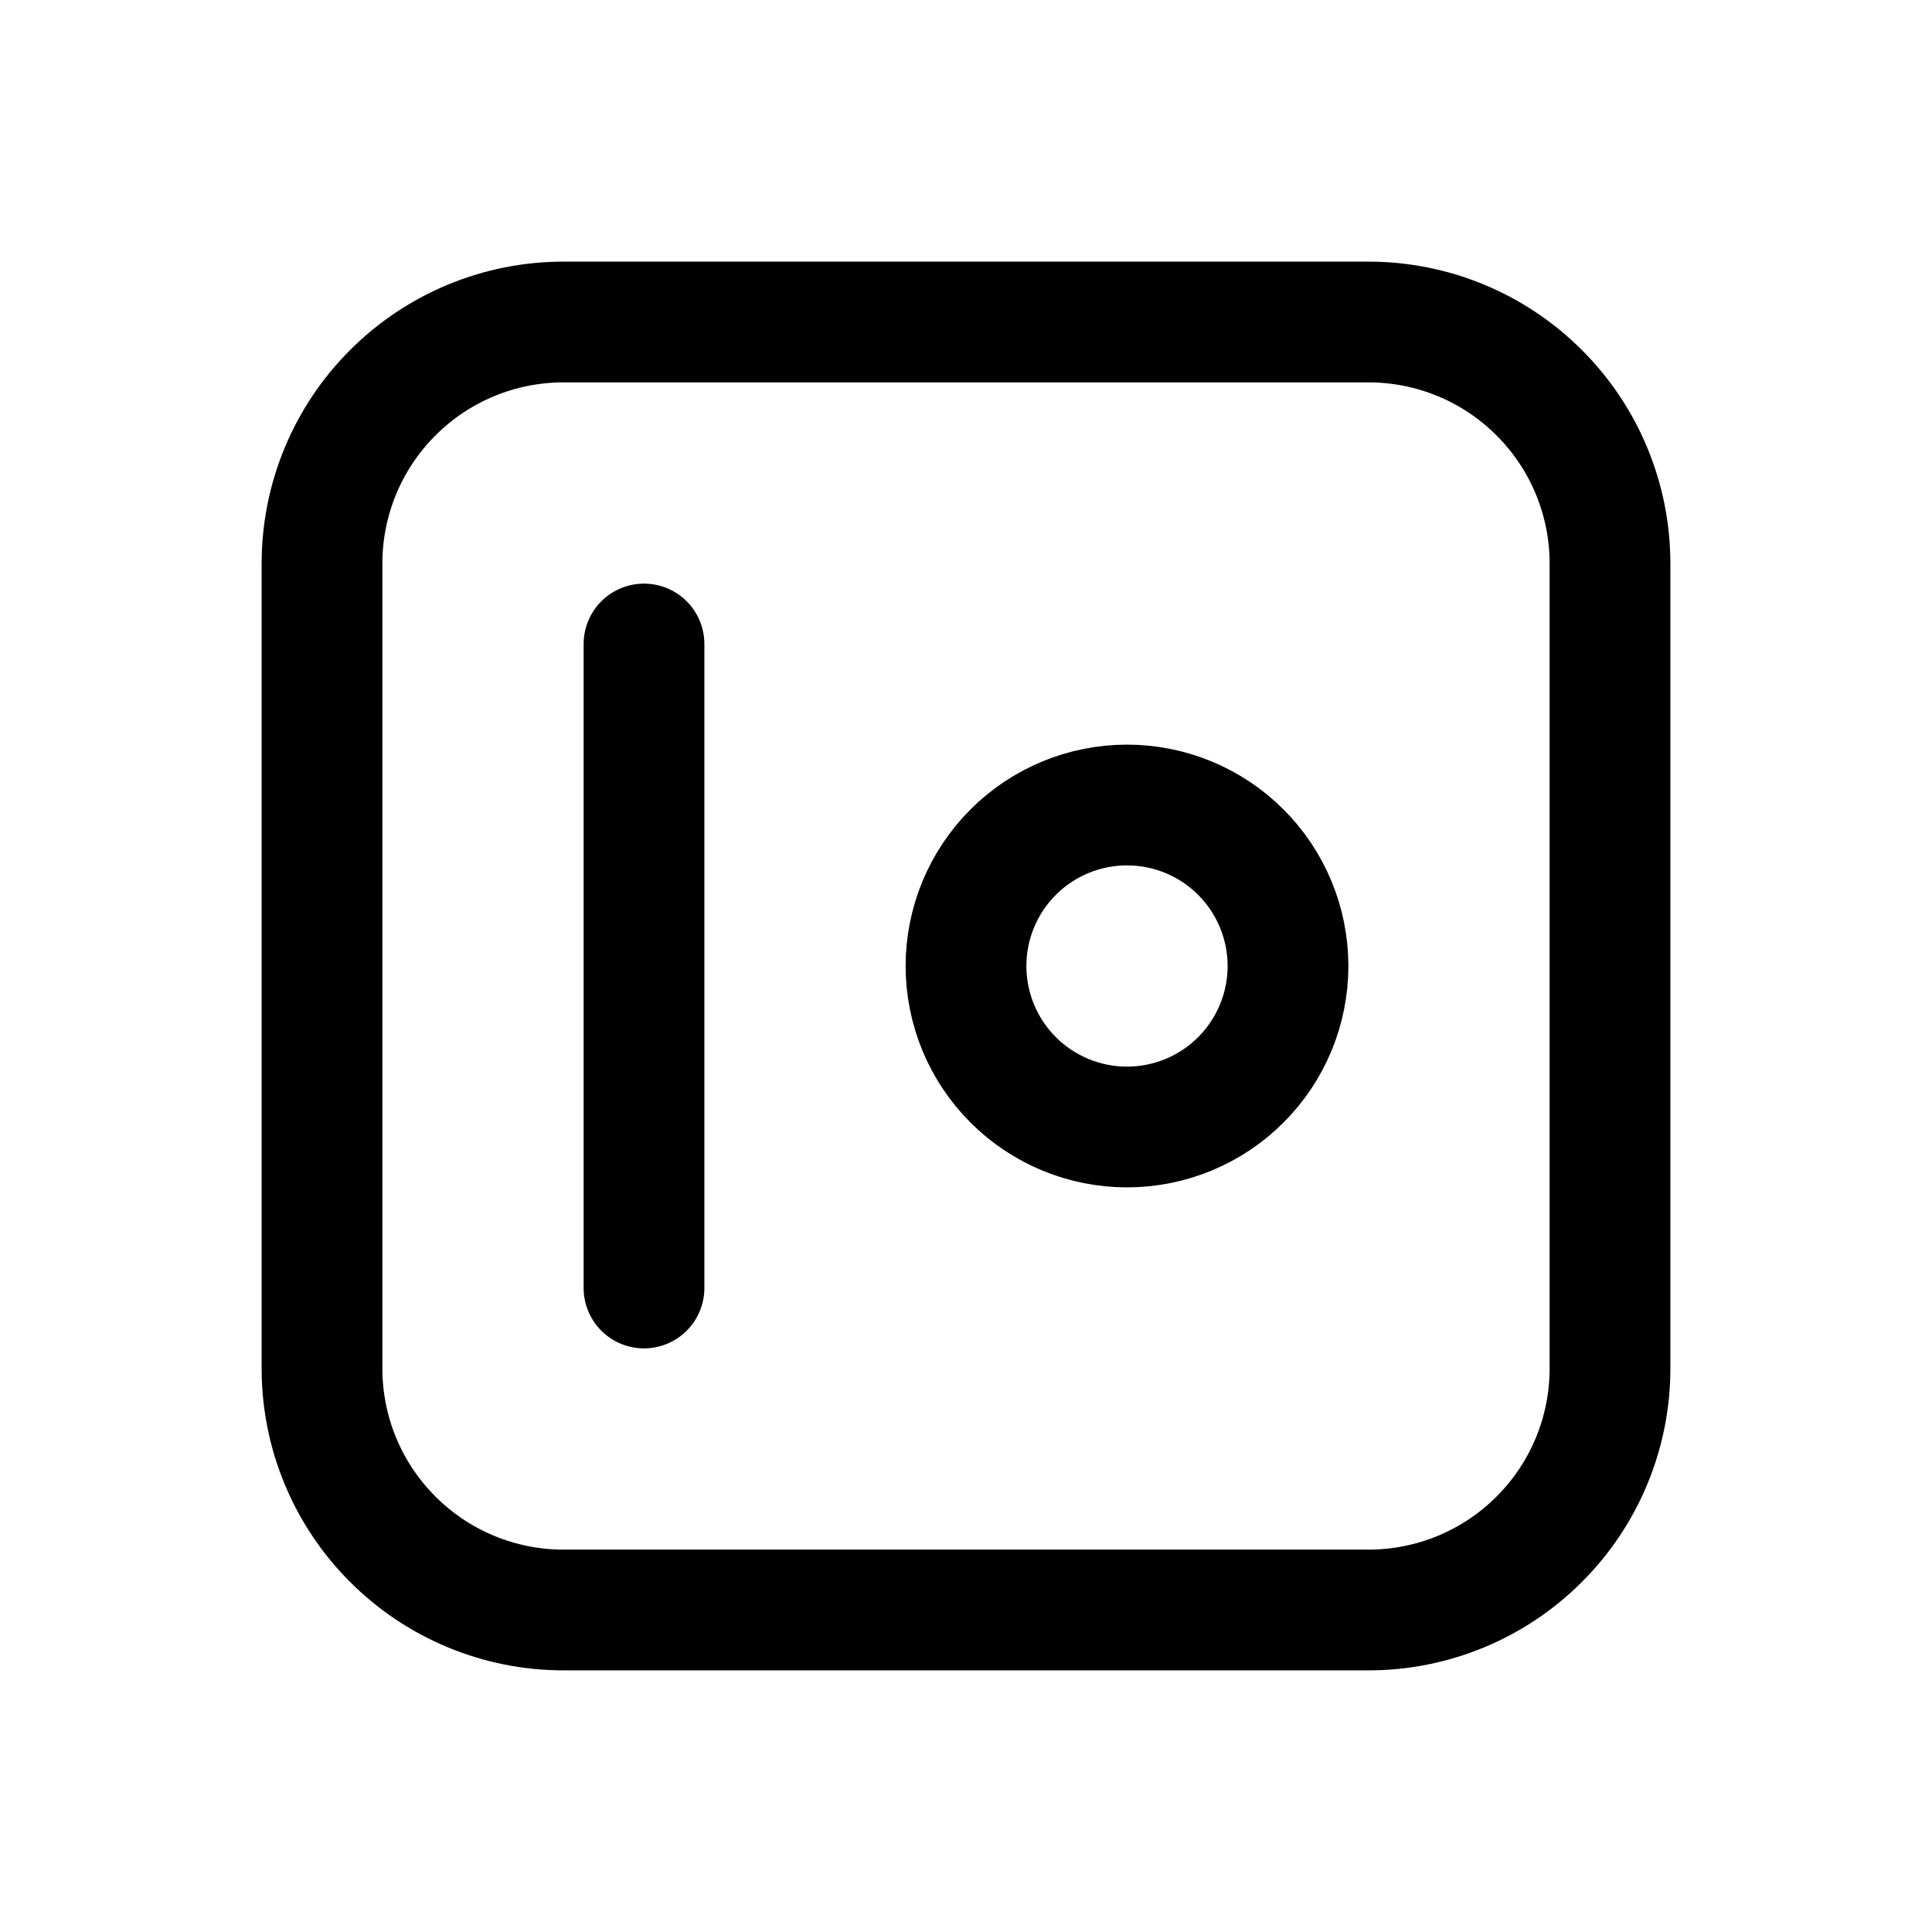 <svg width="24" height="24" viewBox="0 0 24 24" fill="none" xmlns="http://www.w3.org/2000/svg">
<path d="M4 7C4 6.204 4.316 5.441 4.879 4.879C5.441 4.316 6.204 4 7 4H17C17.796 4 18.559 4.316 19.121 4.879C19.684 5.441 20 6.204 20 7V17C20 17.796 19.684 18.559 19.121 19.121C18.559 19.684 17.796 20 17 20H7C6.204 20 5.441 19.684 4.879 19.121C4.316 18.559 4 17.796 4 17V7Z" stroke="black" stroke-width="1.5" stroke-linecap="round" stroke-linejoin="round"/>
<path d="M8 8V16" stroke="black" stroke-width="1.5" stroke-linecap="round" stroke-linejoin="round"/>
<path d="M12 12C12 12.263 12.052 12.523 12.152 12.765C12.253 13.008 12.4 13.229 12.586 13.414C12.771 13.6 12.992 13.747 13.235 13.848C13.477 13.948 13.737 14 14 14C14.263 14 14.523 13.948 14.765 13.848C15.008 13.747 15.229 13.6 15.414 13.414C15.6 13.229 15.747 13.008 15.848 12.765C15.948 12.523 16 12.263 16 12C16 11.737 15.948 11.477 15.848 11.235C15.747 10.992 15.6 10.771 15.414 10.586C15.229 10.4 15.008 10.253 14.765 10.152C14.523 10.052 14.263 10 14 10C13.737 10 13.477 10.052 13.235 10.152C12.992 10.253 12.771 10.4 12.586 10.586C12.4 10.771 12.253 10.992 12.152 11.235C12.052 11.477 12 11.737 12 12Z" stroke="black" stroke-width="1.5" stroke-linecap="round" stroke-linejoin="round"/>
</svg>
